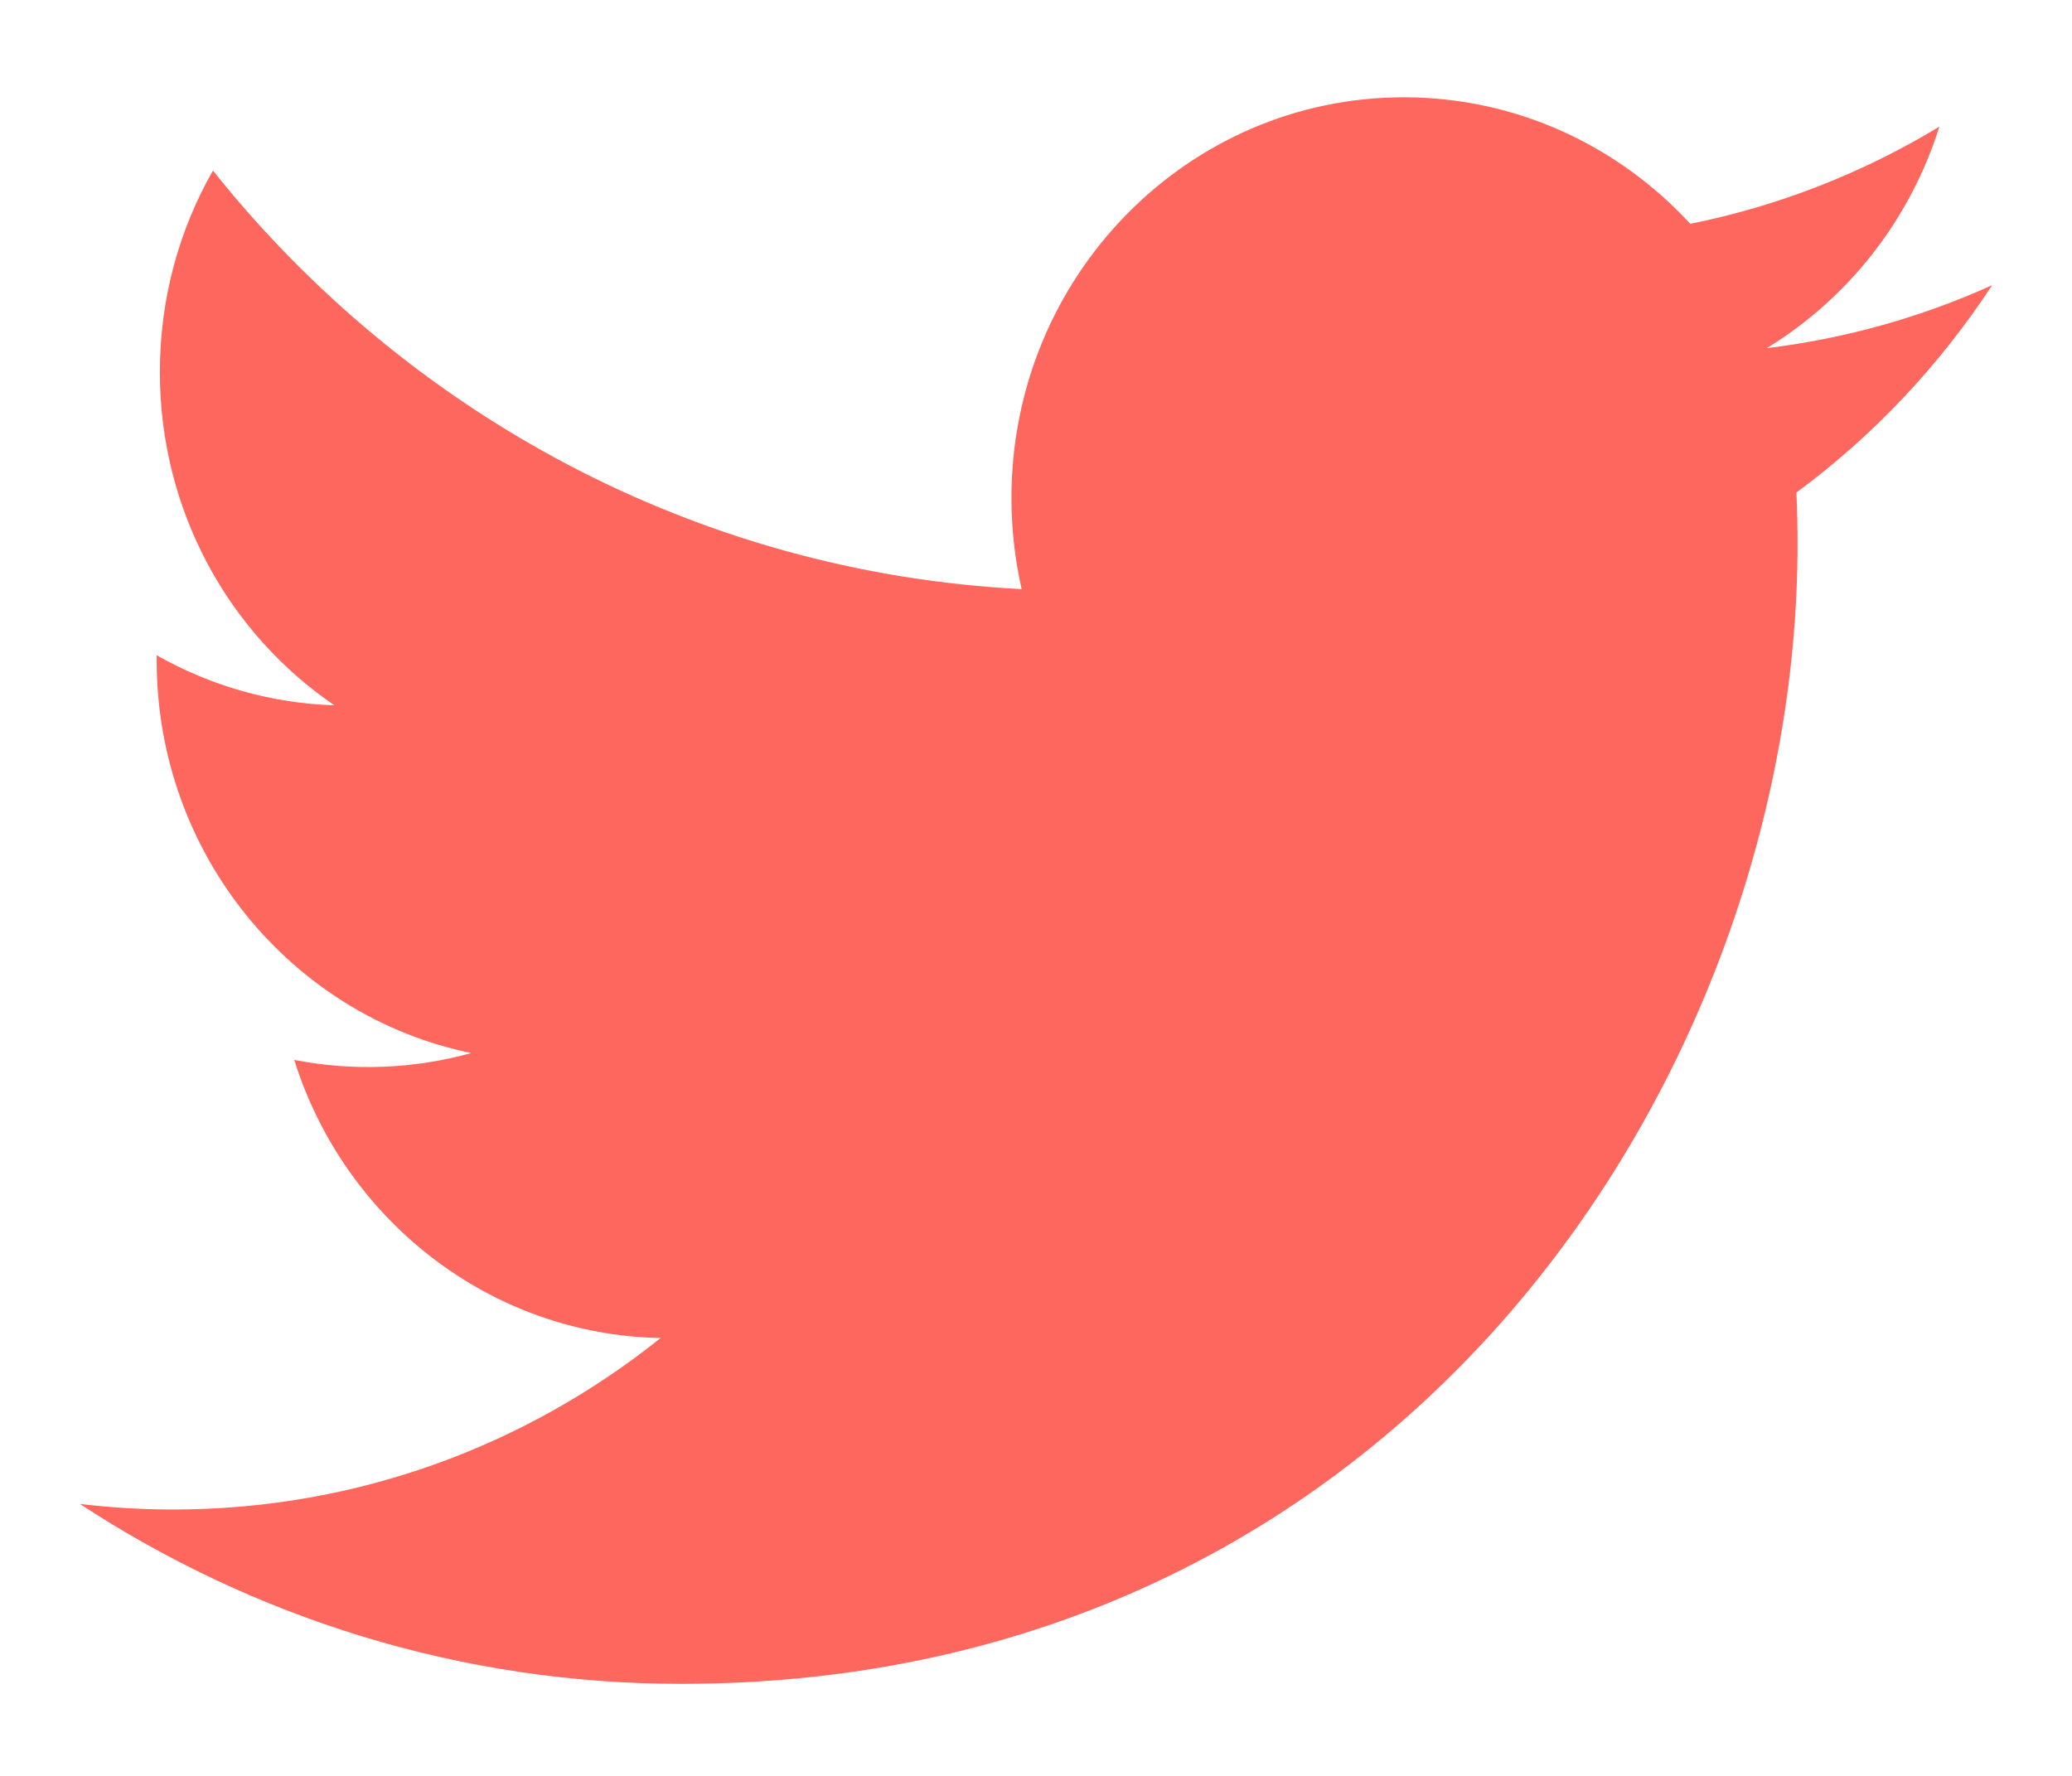 <svg width="28" height="24" viewBox="0 0 13 11" fill="none" xmlns="http://www.w3.org/2000/svg">
<path d="M12.499 1.718C12.05 1.921 11.573 2.054 11.085 2.113C11.594 1.802 11.984 1.31 12.168 0.723C11.685 1.016 11.156 1.222 10.605 1.333C10.156 0.845 9.516 0.539 8.808 0.539C7.448 0.539 6.346 1.665 6.346 3.052C6.346 3.249 6.368 3.441 6.41 3.625C4.364 3.52 2.55 2.52 1.336 0.999C1.124 1.37 1.003 1.802 1.003 2.263C1.003 3.135 1.437 3.904 2.098 4.354C1.707 4.342 1.325 4.234 0.983 4.04C0.983 4.051 0.983 4.061 0.983 4.072C0.983 5.289 1.831 6.305 2.957 6.536C2.595 6.636 2.214 6.651 1.846 6.579C2.159 7.577 3.068 8.304 4.145 8.324C3.303 8.998 2.241 9.4 1.088 9.4C0.889 9.4 0.693 9.388 0.501 9.365C1.59 10.078 2.884 10.494 4.274 10.494C8.802 10.494 11.278 6.664 11.278 3.344C11.278 3.235 11.276 3.126 11.271 3.019C11.753 2.663 12.169 2.222 12.499 1.718Z" fill="#FE675D"/>
</svg>
